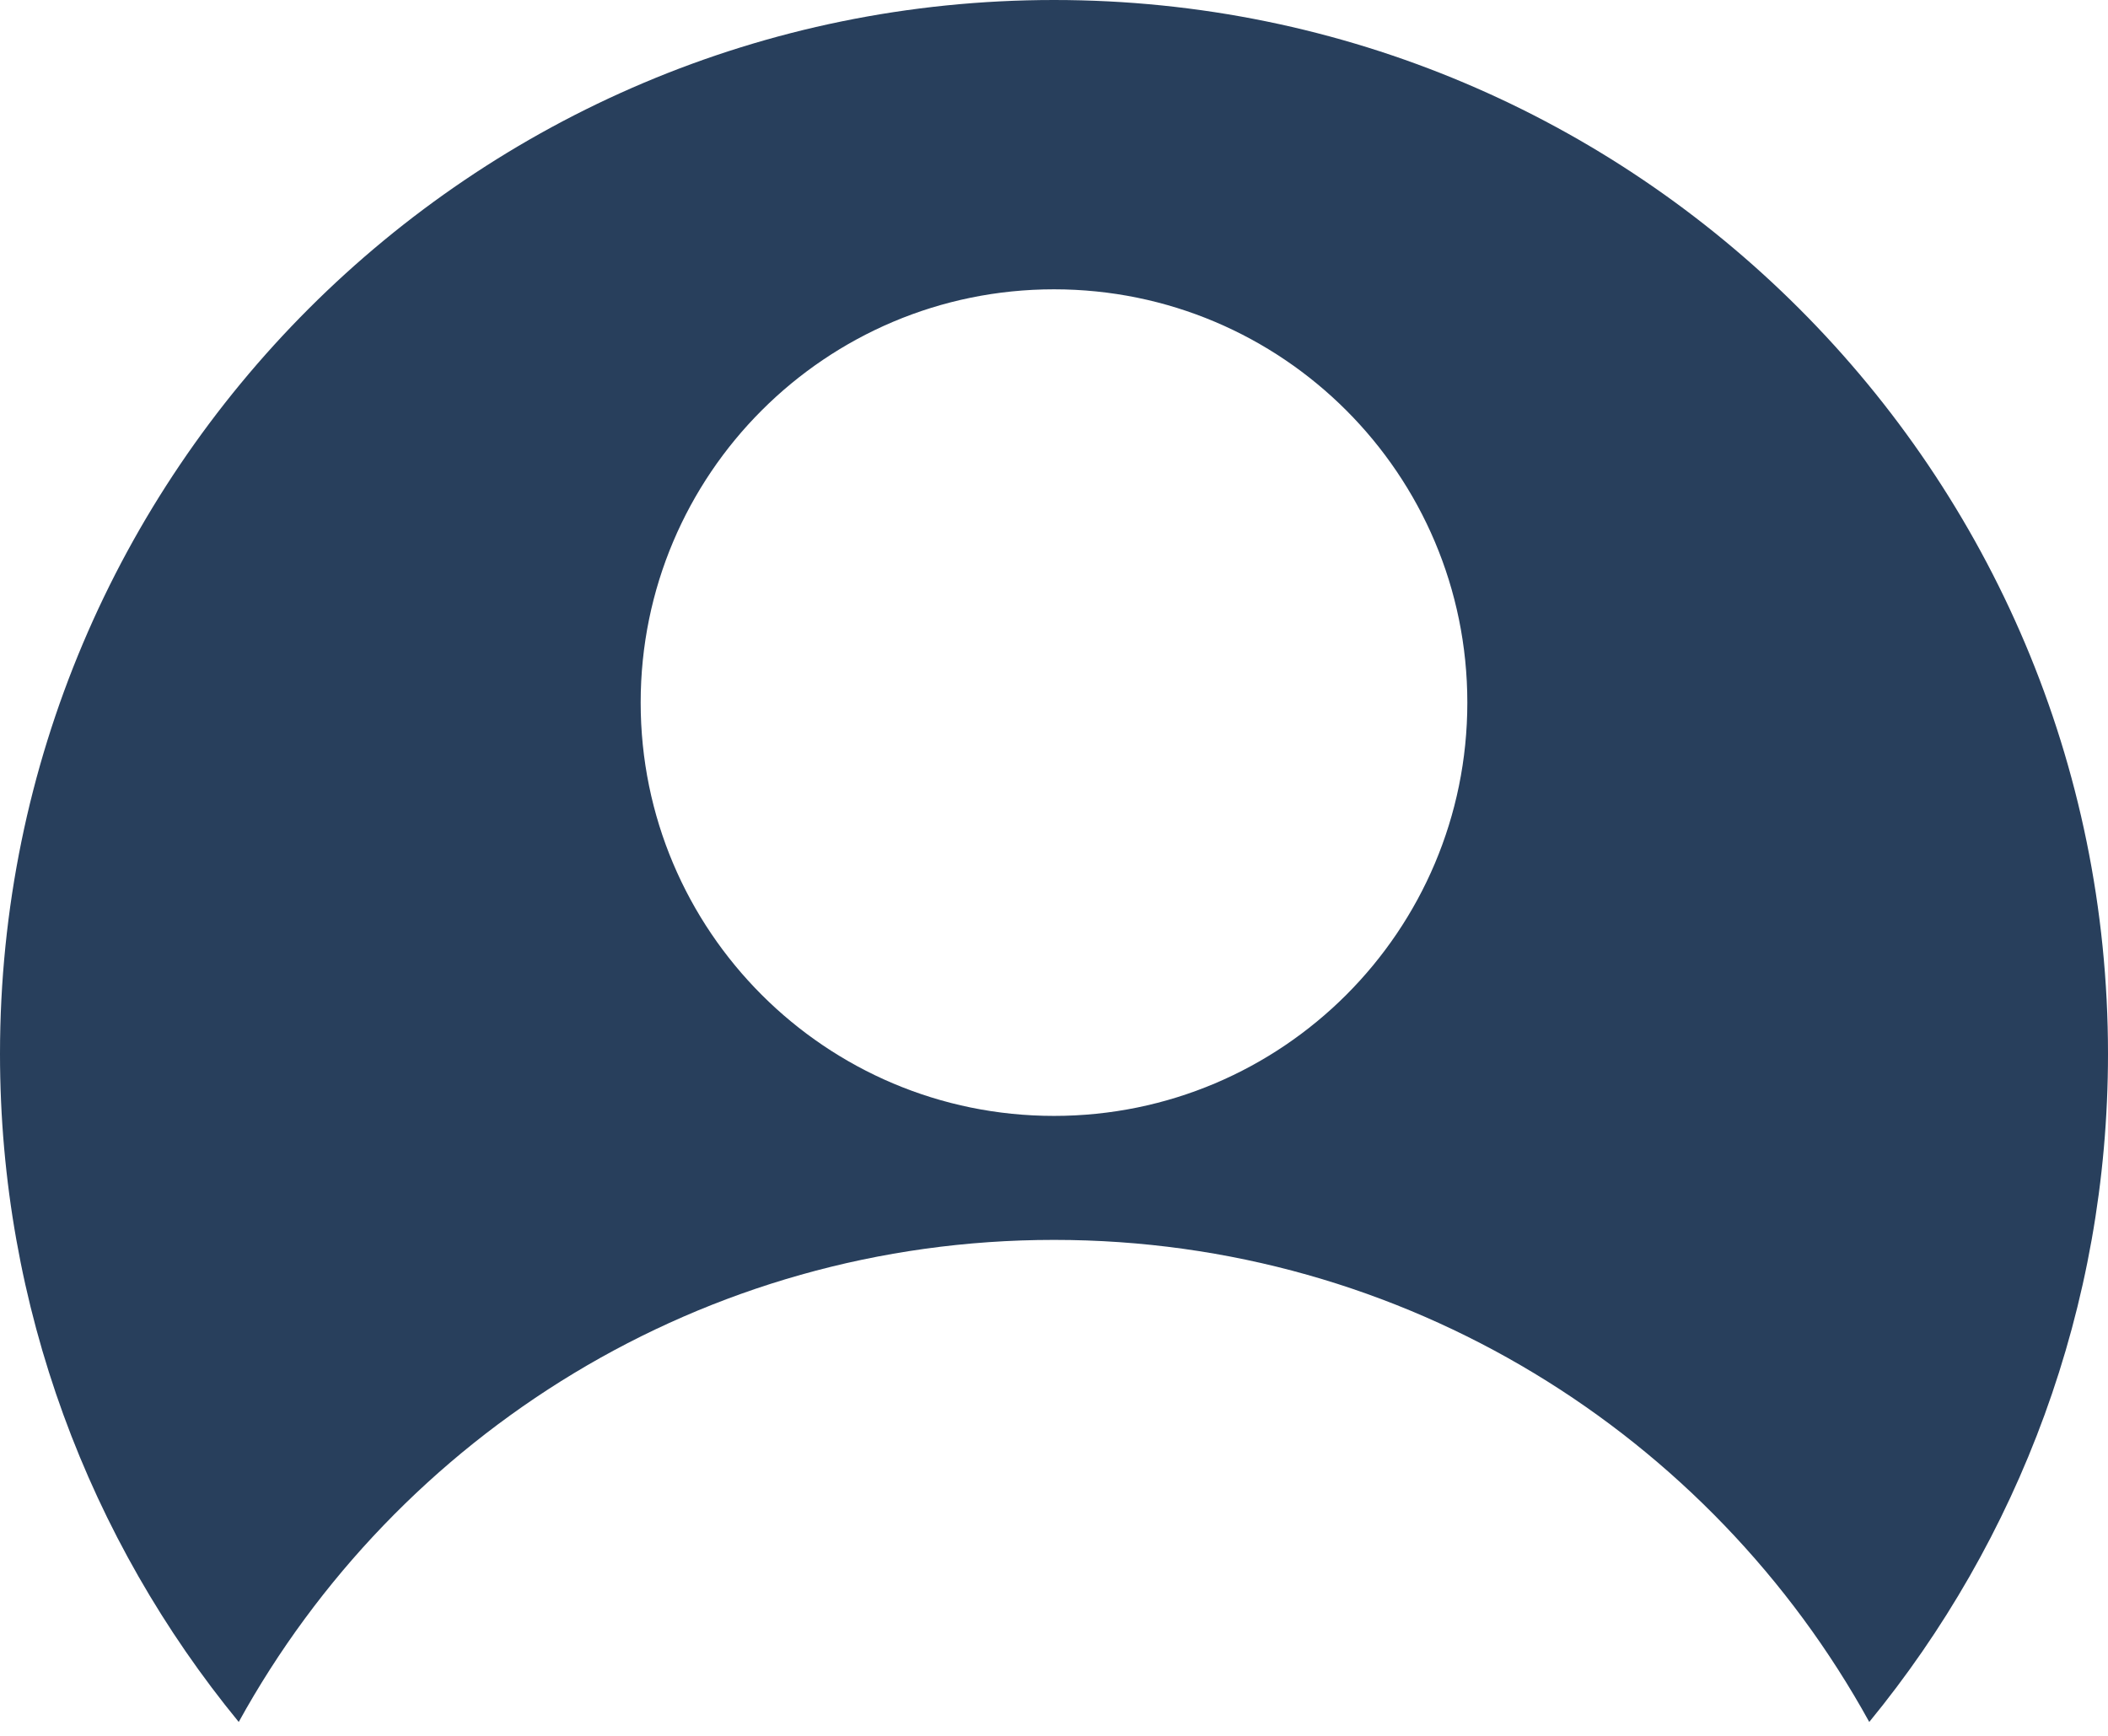 <?xml version="1.0" encoding="UTF-8"?>
<svg width="51px" height="42px" viewBox="0 0 51 42" version="1.1" xmlns="http://www.w3.org/2000/svg" xmlns:xlink="http://www.w3.org/1999/xlink">
    <!-- Generator: Sketch 54.1 (76490) - https://sketchapp.com -->
    <title>Combined Shape</title>
    <desc>Created with Sketch.</desc>
    <defs>
        <path d="M5.776,41.664 C2.167,37.264 0,31.635 0,25.5 C0,11.417 11.417,0 25.5,0 C39.583,0 51,11.417 51,25.5 C51,31.635 48.833,37.264 45.224,41.664 C41.395,34.711 33.998,30 25.5,30 C17.002,30 9.605,34.711 5.776,41.664 Z M25.5,27 C31.023,27 35.5,22.523 35.5,17 C35.5,11.477 31.023,7 25.5,7 C19.977,7 15.5,11.477 15.5,17 C15.5,22.523 19.977,27 25.5,27 Z" id="path-1"></path>
    </defs>
    <g id="New-User-Acct-Sett-'Acct-Verification-Flow'-" stroke="none" stroke-width="1" fill="none" fill-rule="evenodd">
        <g id="User-Types" transform="translate(-1273, -7)">
            <g id="icon-user" transform="translate(1273, 7)">
                <mask id="mask-2" fill="white">
                    <use xlink:href="#path-1"></use>
                </mask>
                <use id="Combined-Shape" fill="#283F5C" xlink:href="#path-1"></use>
            </g>
        </g>
    </g>
</svg>